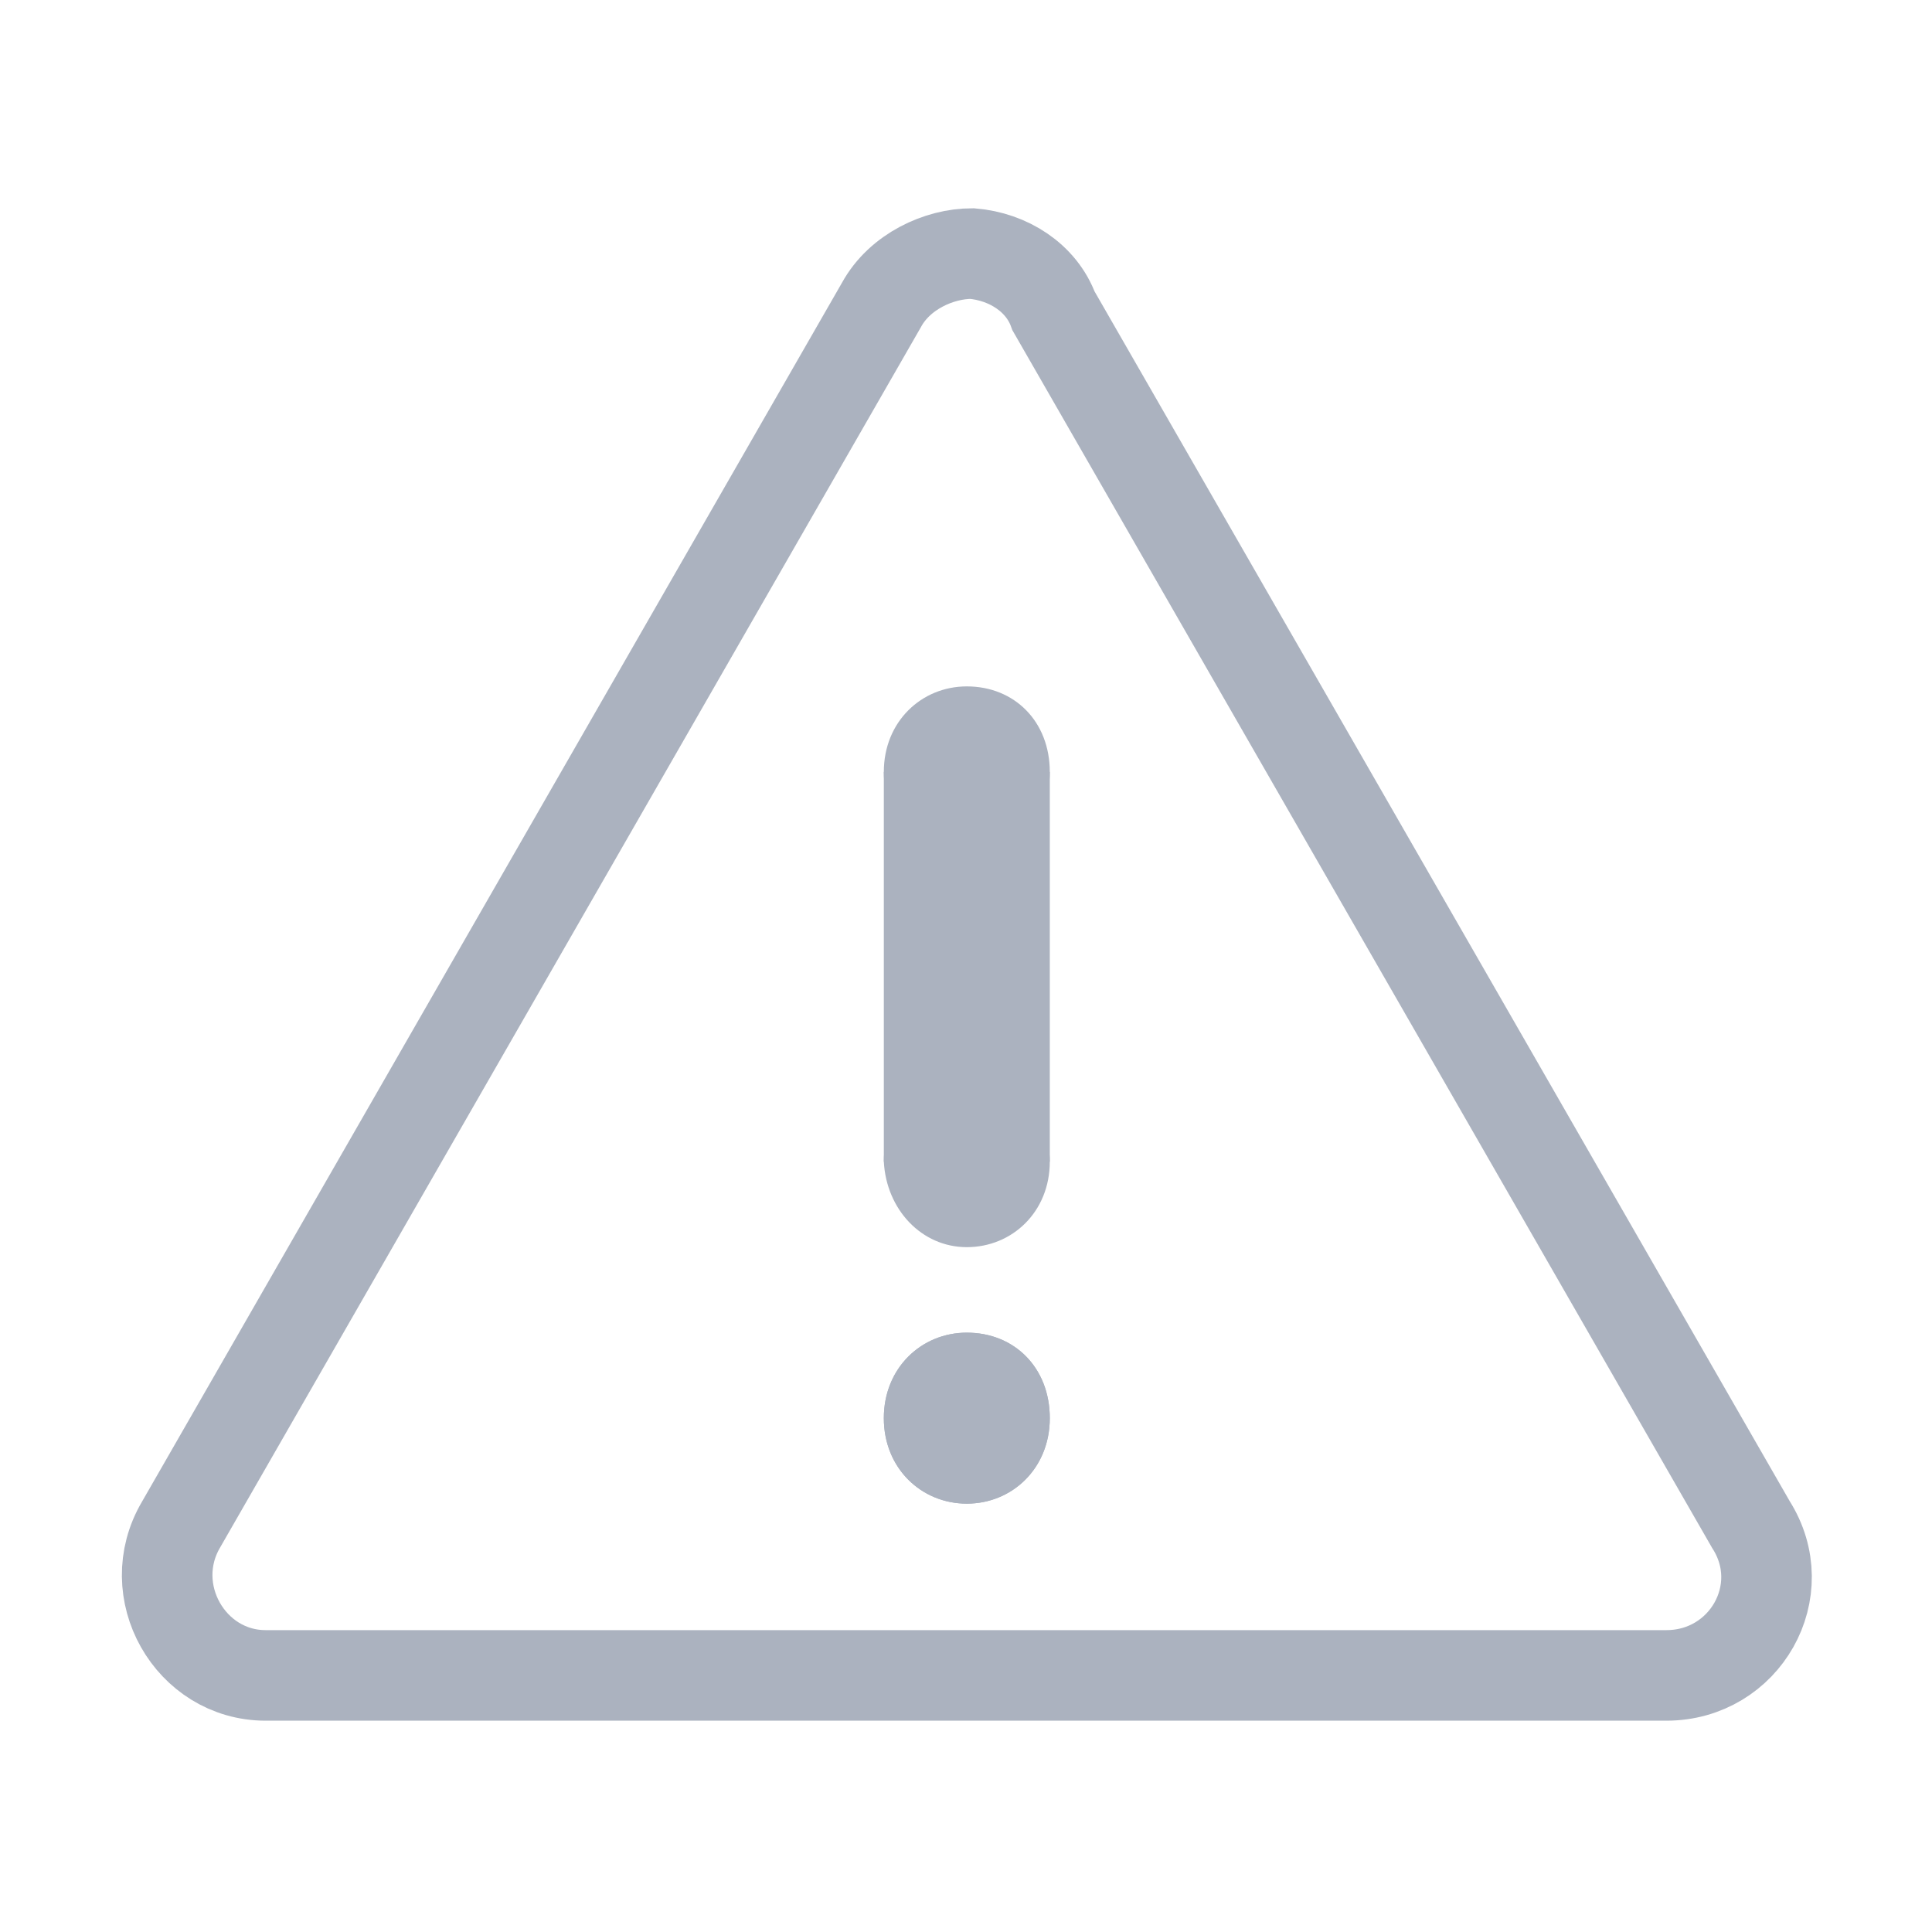 <?xml version="1.0" encoding="utf-8"?>
<!-- Generator: Adobe Illustrator 26.0.3, SVG Export Plug-In . SVG Version: 6.00 Build 0)  -->
<svg version="1.1"
	 id="svg8" xmlns:cc="http://creativecommons.org/ns#" xmlns:dc="http://purl.org/dc/elements/1.1/" xmlns:inkscape="http://www.inkscape.org/namespaces/inkscape" xmlns:rdf="http://www.w3.org/1999/02/22-rdf-syntax-ns#" xmlns:sodipodi="http://sodipodi.sourceforge.net/DTD/sodipodi-0.dtd" xmlns:svg="http://www.w3.org/2000/svg"
	 xmlns="http://www.w3.org/2000/svg" xmlns:xlink="http://www.w3.org/1999/xlink" x="0px" y="0px" viewBox="0 0 64 64"
	 style="enable-background:new 0 0 64 64;" xml:space="preserve">
<style type="text/css">
	.st0{fill:none;stroke:#ABB2BF;stroke-width:3;stroke-miterlimit:10;}
	.st1{fill:#ABB2BF;}
</style>
<sodipodi:namedview  bordercolor="#666666" borderlayer="true" borderopacity="1.0" id="base" inkscape:bbox-nodes="true" inkscape:current-layer="layer25" inkscape:cx="29.143293" inkscape:cy="24.756816" inkscape:document-units="px" inkscape:guide-bbox="true" inkscape:measure-end="20,12.498" inkscape:measure-start="18.8975,12.498" inkscape:object-paths="true" inkscape:pageopacity="0" inkscape:pageshadow="2" inkscape:showpageshadow="false" inkscape:snap-bbox="true" inkscape:snap-bbox-edge-midpoints="true" inkscape:snap-bbox-midpoints="true" inkscape:snap-center="true" inkscape:snap-global="true" inkscape:snap-intersection-paths="true" inkscape:snap-midpoints="true" inkscape:snap-object-midpoints="true" inkscape:snap-page="true" inkscape:snap-smooth-nodes="true" inkscape:window-height="1027" inkscape:window-maximized="1" inkscape:window-width="1920" inkscape:window-x="-8" inkscape:window-y="-8" inkscape:zoom="2.7490221" pagecolor="#505050" showgrid="false" showguides="false" units="px">
	<sodipodi:guide  id="guide4039" inkscape:locked="false" orientation="1,0" position="64,64"></sodipodi:guide>
	
		<sodipodi:guide  id="guide3935" inkscape:color="rgb(0,0,255)" inkscape:label="" inkscape:locked="false" orientation="0,1" position="64,64">
		</sodipodi:guide>
</sodipodi:namedview>
<path id="tri" inkscape:connector-curvature="0" sodipodi:nodetypes="cccccccc" class="st0" d="M32.2,8.4c-1.1,0-2.4,0.6-3,1.7
	L6,50.5c-1.3,2.2,0.3,5,2.8,5h46.4c2.6,0,4.2-2.8,2.8-5L34.9,10.3C34.5,9.2,33.4,8.5,32.2,8.4z"/>
<g id="layer25" transform="translate(0,108)" inkscape:groupmode="layer" inkscape:label="Content">
	<g id="g3861" transform="matrix(0.553,0,0,0.553,28.614,-29.751)">
	</g>
	<g id="g3871" transform="matrix(-0.833,0,0,-0.833,117.326,-70.768)">
		<path id="path3851" inkscape:connector-curvature="0" class="st1" d="M102.4-15.1c-1.8,0-3.3,1.4-3.3,3.4s1.4,3.4,3.3,3.4
			c1.8,0,3.3-1.4,3.3-3.4S104.2-15.1,102.4-15.1z"/>
		<path id="path3860-8" inkscape:connector-curvature="0" class="st1" d="M99.1-1.5V14h6.6V-1.5H99.1z"/>
		<path id="path3853" inkscape:connector-curvature="0" class="st1" d="M102.4-15.1c-1.8,0-3.3,1.4-3.3,3.4s1.4,3.4,3.3,3.4
			c1.8,0,3.3-1.4,3.3-3.4S104.2-15.1,102.4-15.1z"/>
		<path id="path3862" inkscape:connector-curvature="0" class="st1" d="M102.4-4.9c-1.8,0-3.3,1.4-3.3,3.4c0,1.8,1.4,3.4,3.3,3.4
			c1.8,0,3.3-1.4,3.3-3.4C105.6-3.4,104.2-4.9,102.4-4.9z"/>
		<path id="path3864" inkscape:connector-curvature="0" class="st1" d="M102.4,10.6c-1.8,0-3.3,1.4-3.3,3.4s1.4,3.4,3.3,3.4
			c1.8,0,3.3-1.4,3.3-3.4S104.2,10.6,102.4,10.6z"/>
	</g>
</g>
</svg>
